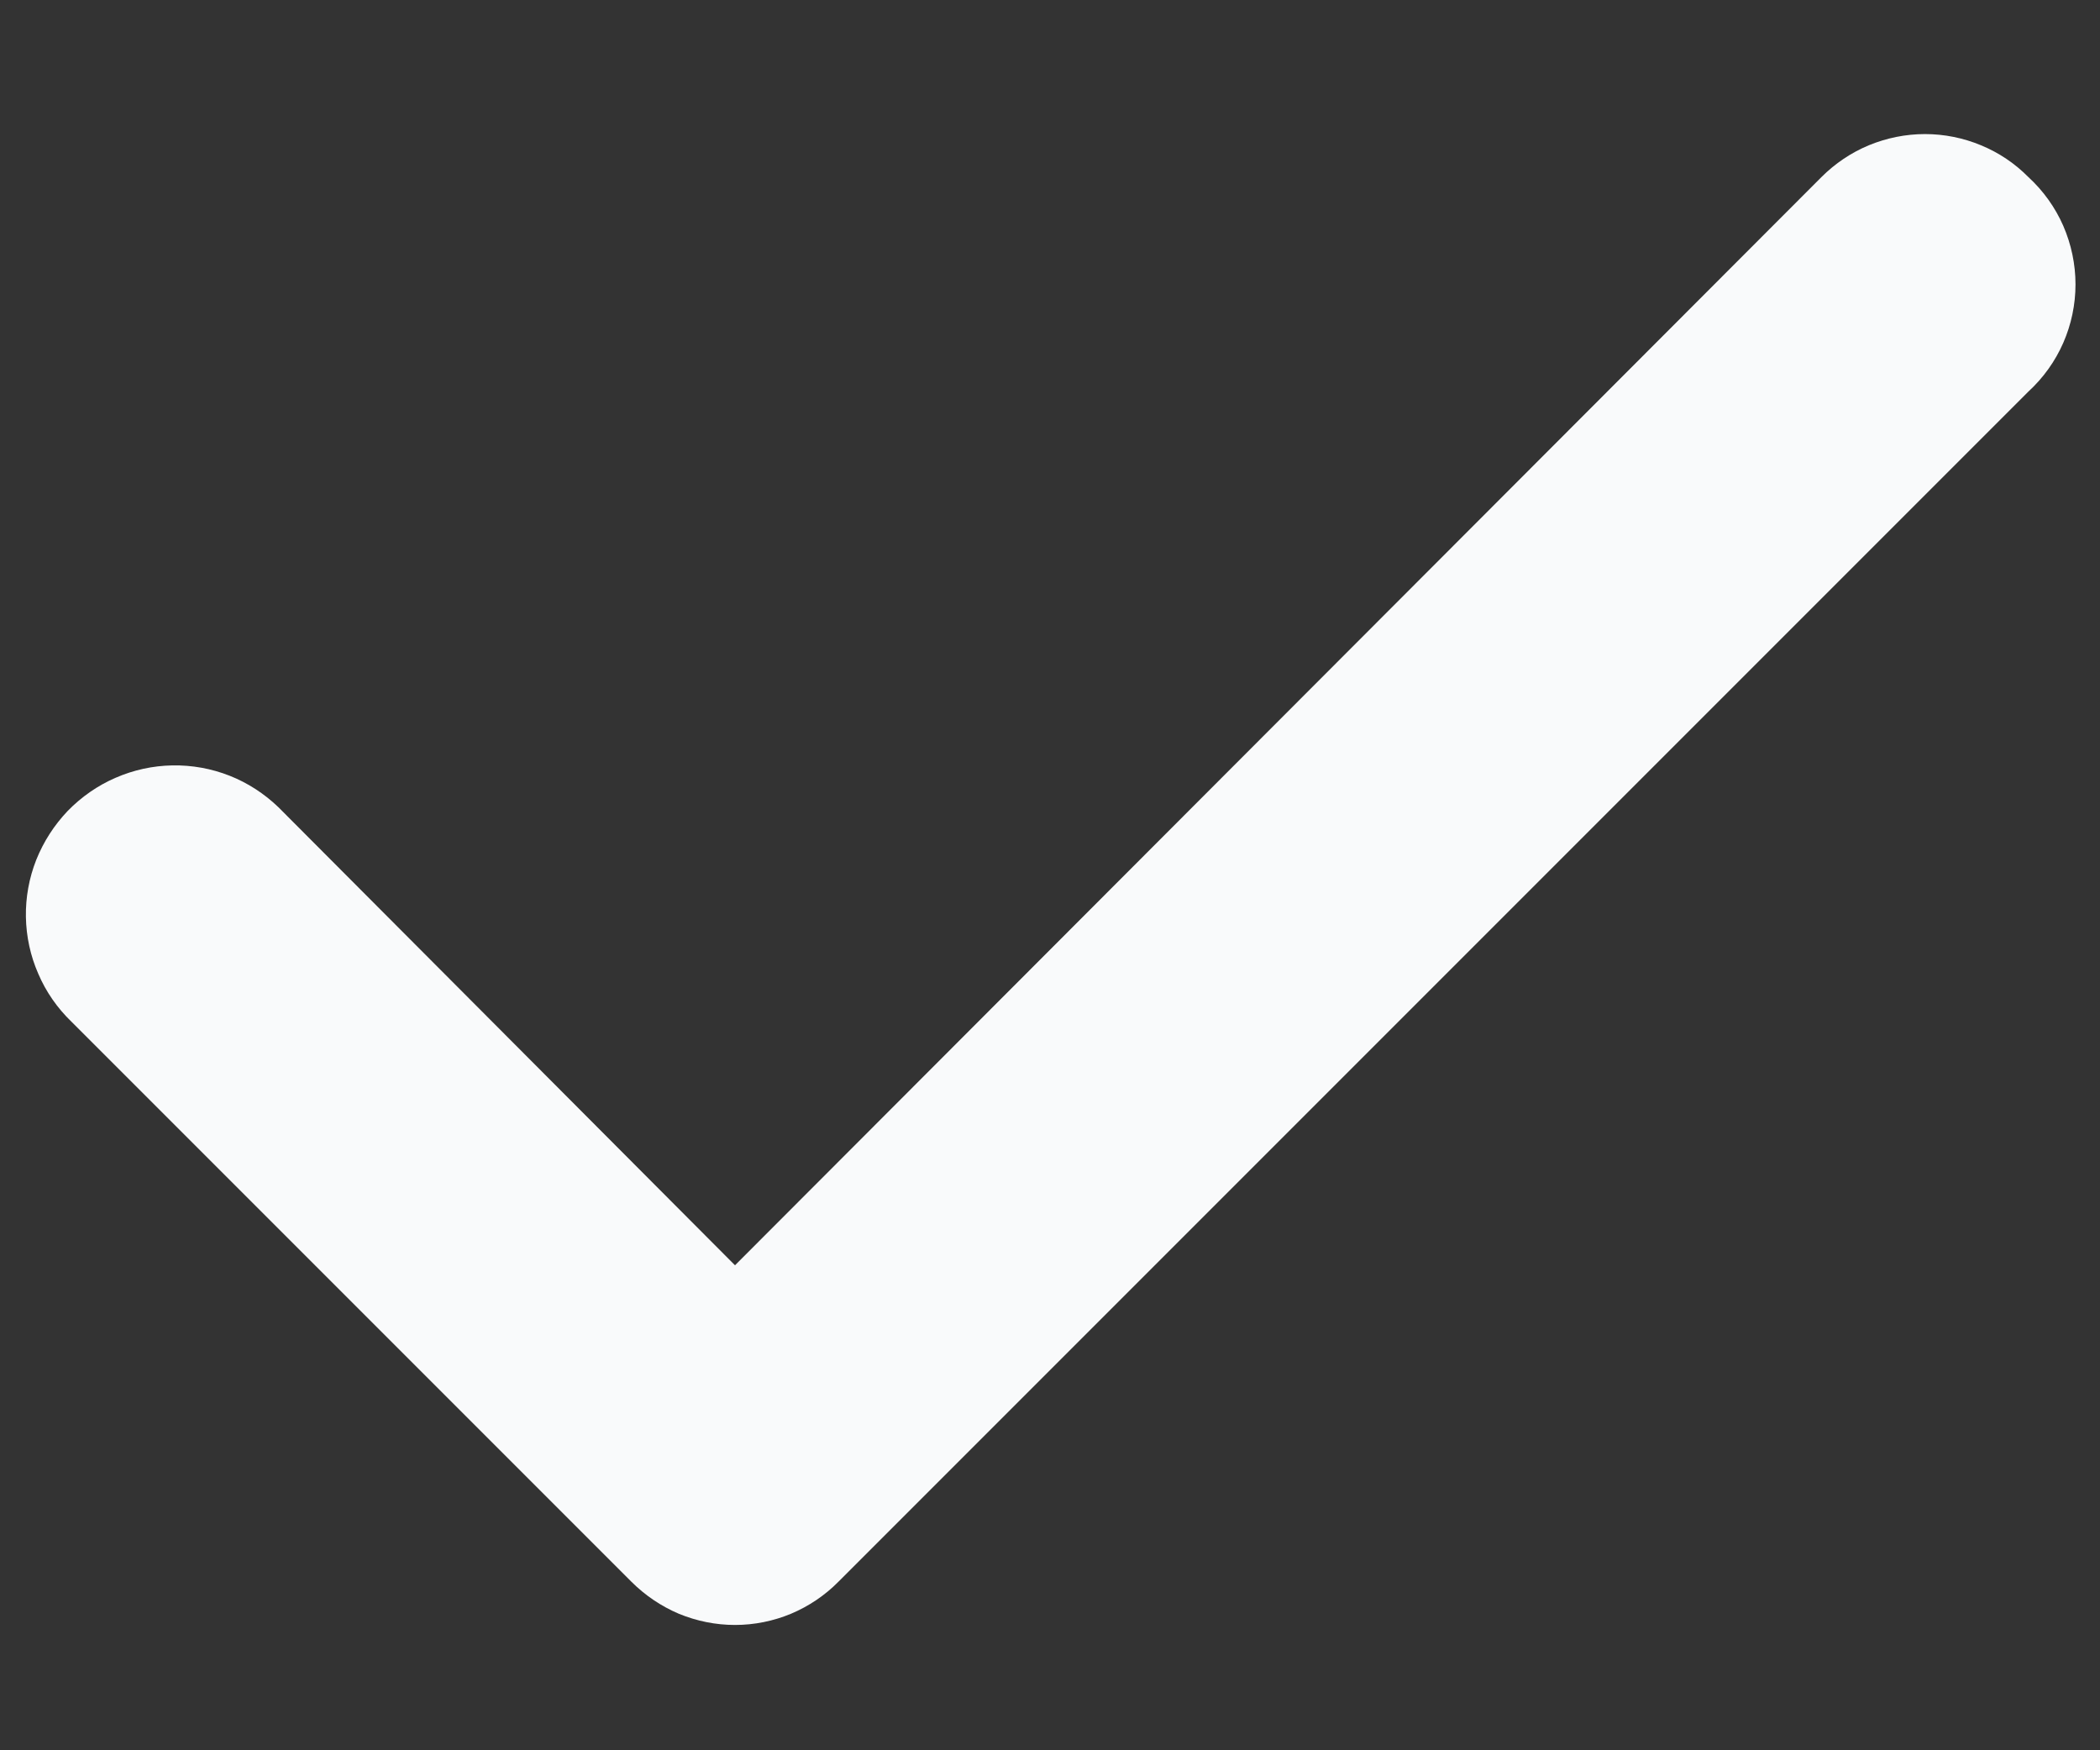<svg width="12" height="10" viewBox="0 0 12 10" fill="none" xmlns="http://www.w3.org/2000/svg">
<rect x="0" y="0" width="12" height="10" fill="#333333" stroke="none"/>
<path d="M11.591 1.012C11.514 0.934 11.422 0.872 11.32 0.83C11.219 0.788 11.11 0.766 11 0.766C10.89 0.766 10.781 0.788 10.679 0.83C10.578 0.872 10.486 0.934 10.408 1.012L4.2 7.229L1.591 4.612C1.511 4.535 1.416 4.473 1.312 4.432C1.208 4.391 1.097 4.371 0.985 4.373C0.873 4.375 0.763 4.399 0.66 4.444C0.558 4.488 0.465 4.553 0.387 4.633C0.31 4.714 0.249 4.808 0.207 4.913C0.166 5.017 0.146 5.128 0.148 5.239C0.15 5.351 0.174 5.462 0.219 5.564C0.263 5.667 0.328 5.76 0.408 5.837L3.608 9.037C3.686 9.115 3.778 9.177 3.879 9.22C3.981 9.262 4.09 9.284 4.2 9.284C4.31 9.284 4.419 9.262 4.52 9.22C4.622 9.177 4.714 9.115 4.791 9.037L11.591 2.237C11.676 2.159 11.744 2.064 11.79 1.959C11.836 1.854 11.86 1.74 11.86 1.625C11.86 1.51 11.836 1.396 11.79 1.29C11.744 1.185 11.676 1.09 11.591 1.012Z" fill="#F9FAFB"/>
</svg>
